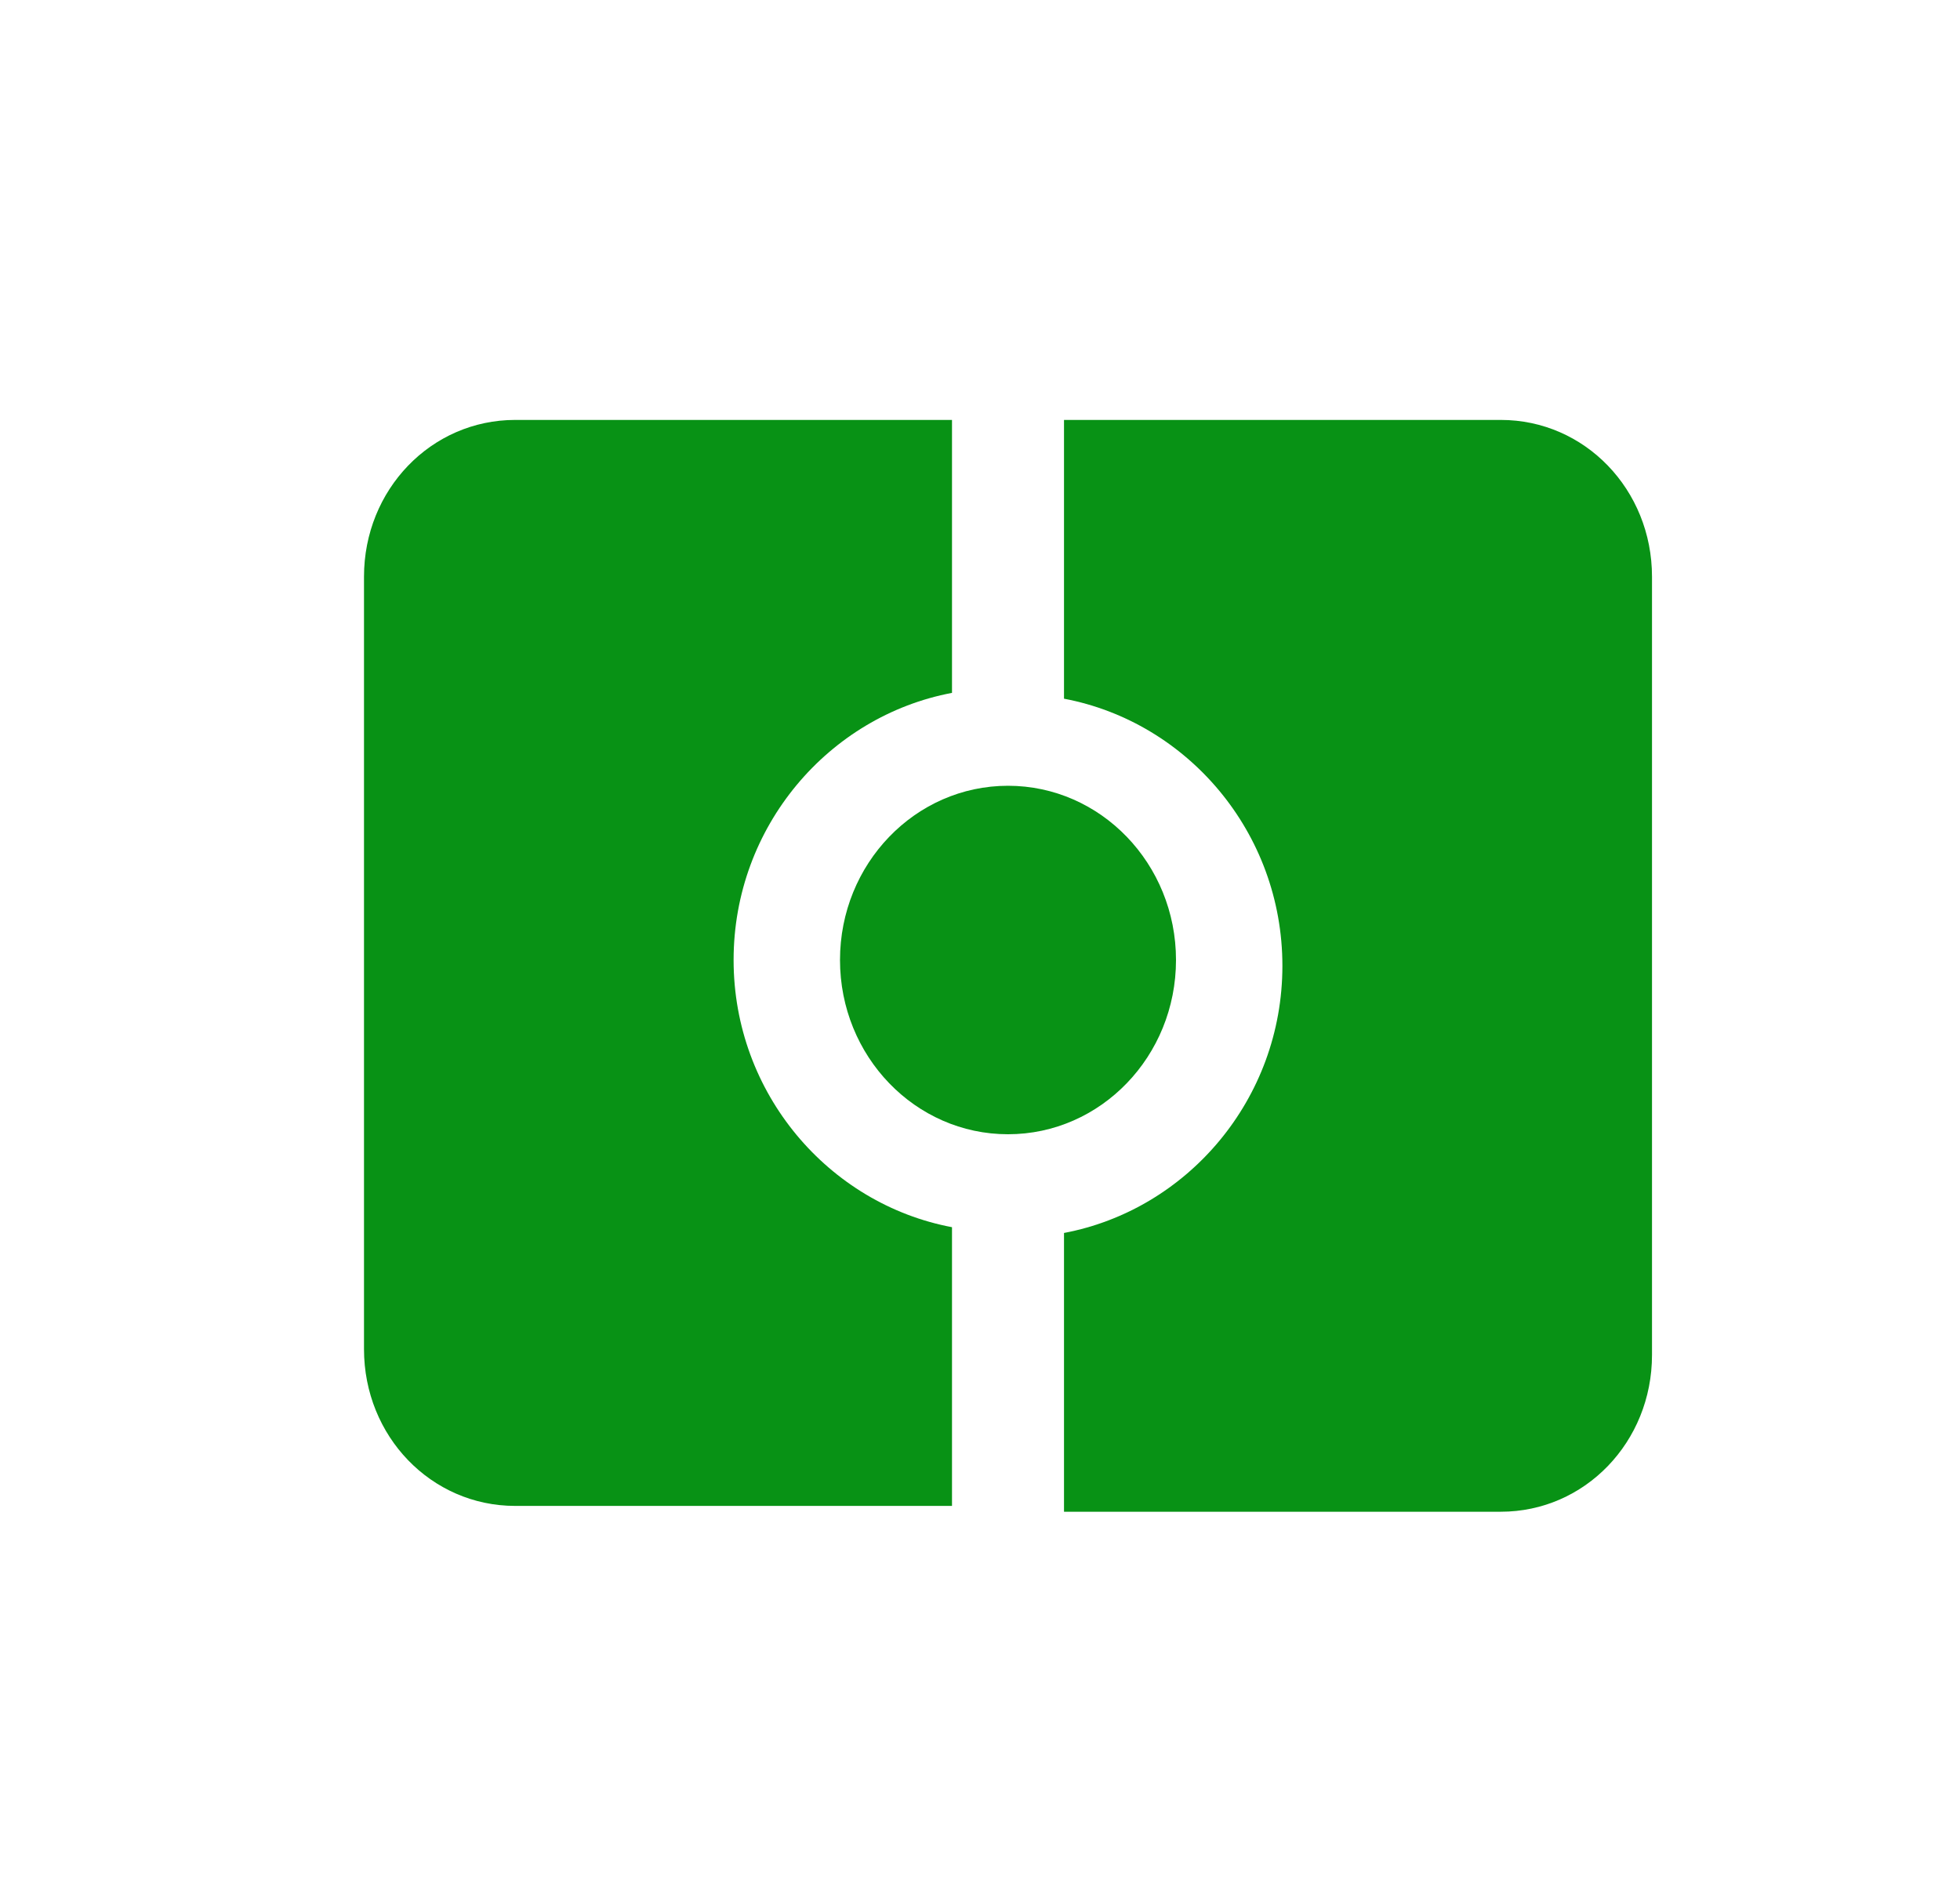<svg width="35" height="34" viewBox="0 0 35 34" fill="none" xmlns="http://www.w3.org/2000/svg">
<path d="M29.5 12.375V10.3C29.5 8.745 28.3 7.5 26.8 7.5H19V12.479C21.2 12.894 22.9 14.864 22.9 17.25C22.9 19.636 21.2 21.606 19 22.021V27H26.8C28.3 27 29.5 25.755 29.5 24.2V22.125V12.375Z" fill="#089215"/>
<path d="M6.5 22.021V24.096C6.5 25.652 7.7 26.896 9.2 26.896H17V21.918C14.8 21.503 13.1 19.532 13.1 17.146C13.1 14.761 14.8 12.79 17 12.375V7.5H9.2C7.7 7.5 6.5 8.745 6.5 10.3V12.375V22.021Z" fill="#089215"/>
<path d="M18 20.258C19.657 20.258 21 18.865 21 17.146C21 15.428 19.657 14.034 18 14.034C16.343 14.034 15 15.428 15 17.146C15 18.865 16.343 20.258 18 20.258Z" fill="#089215"/>
</svg>

